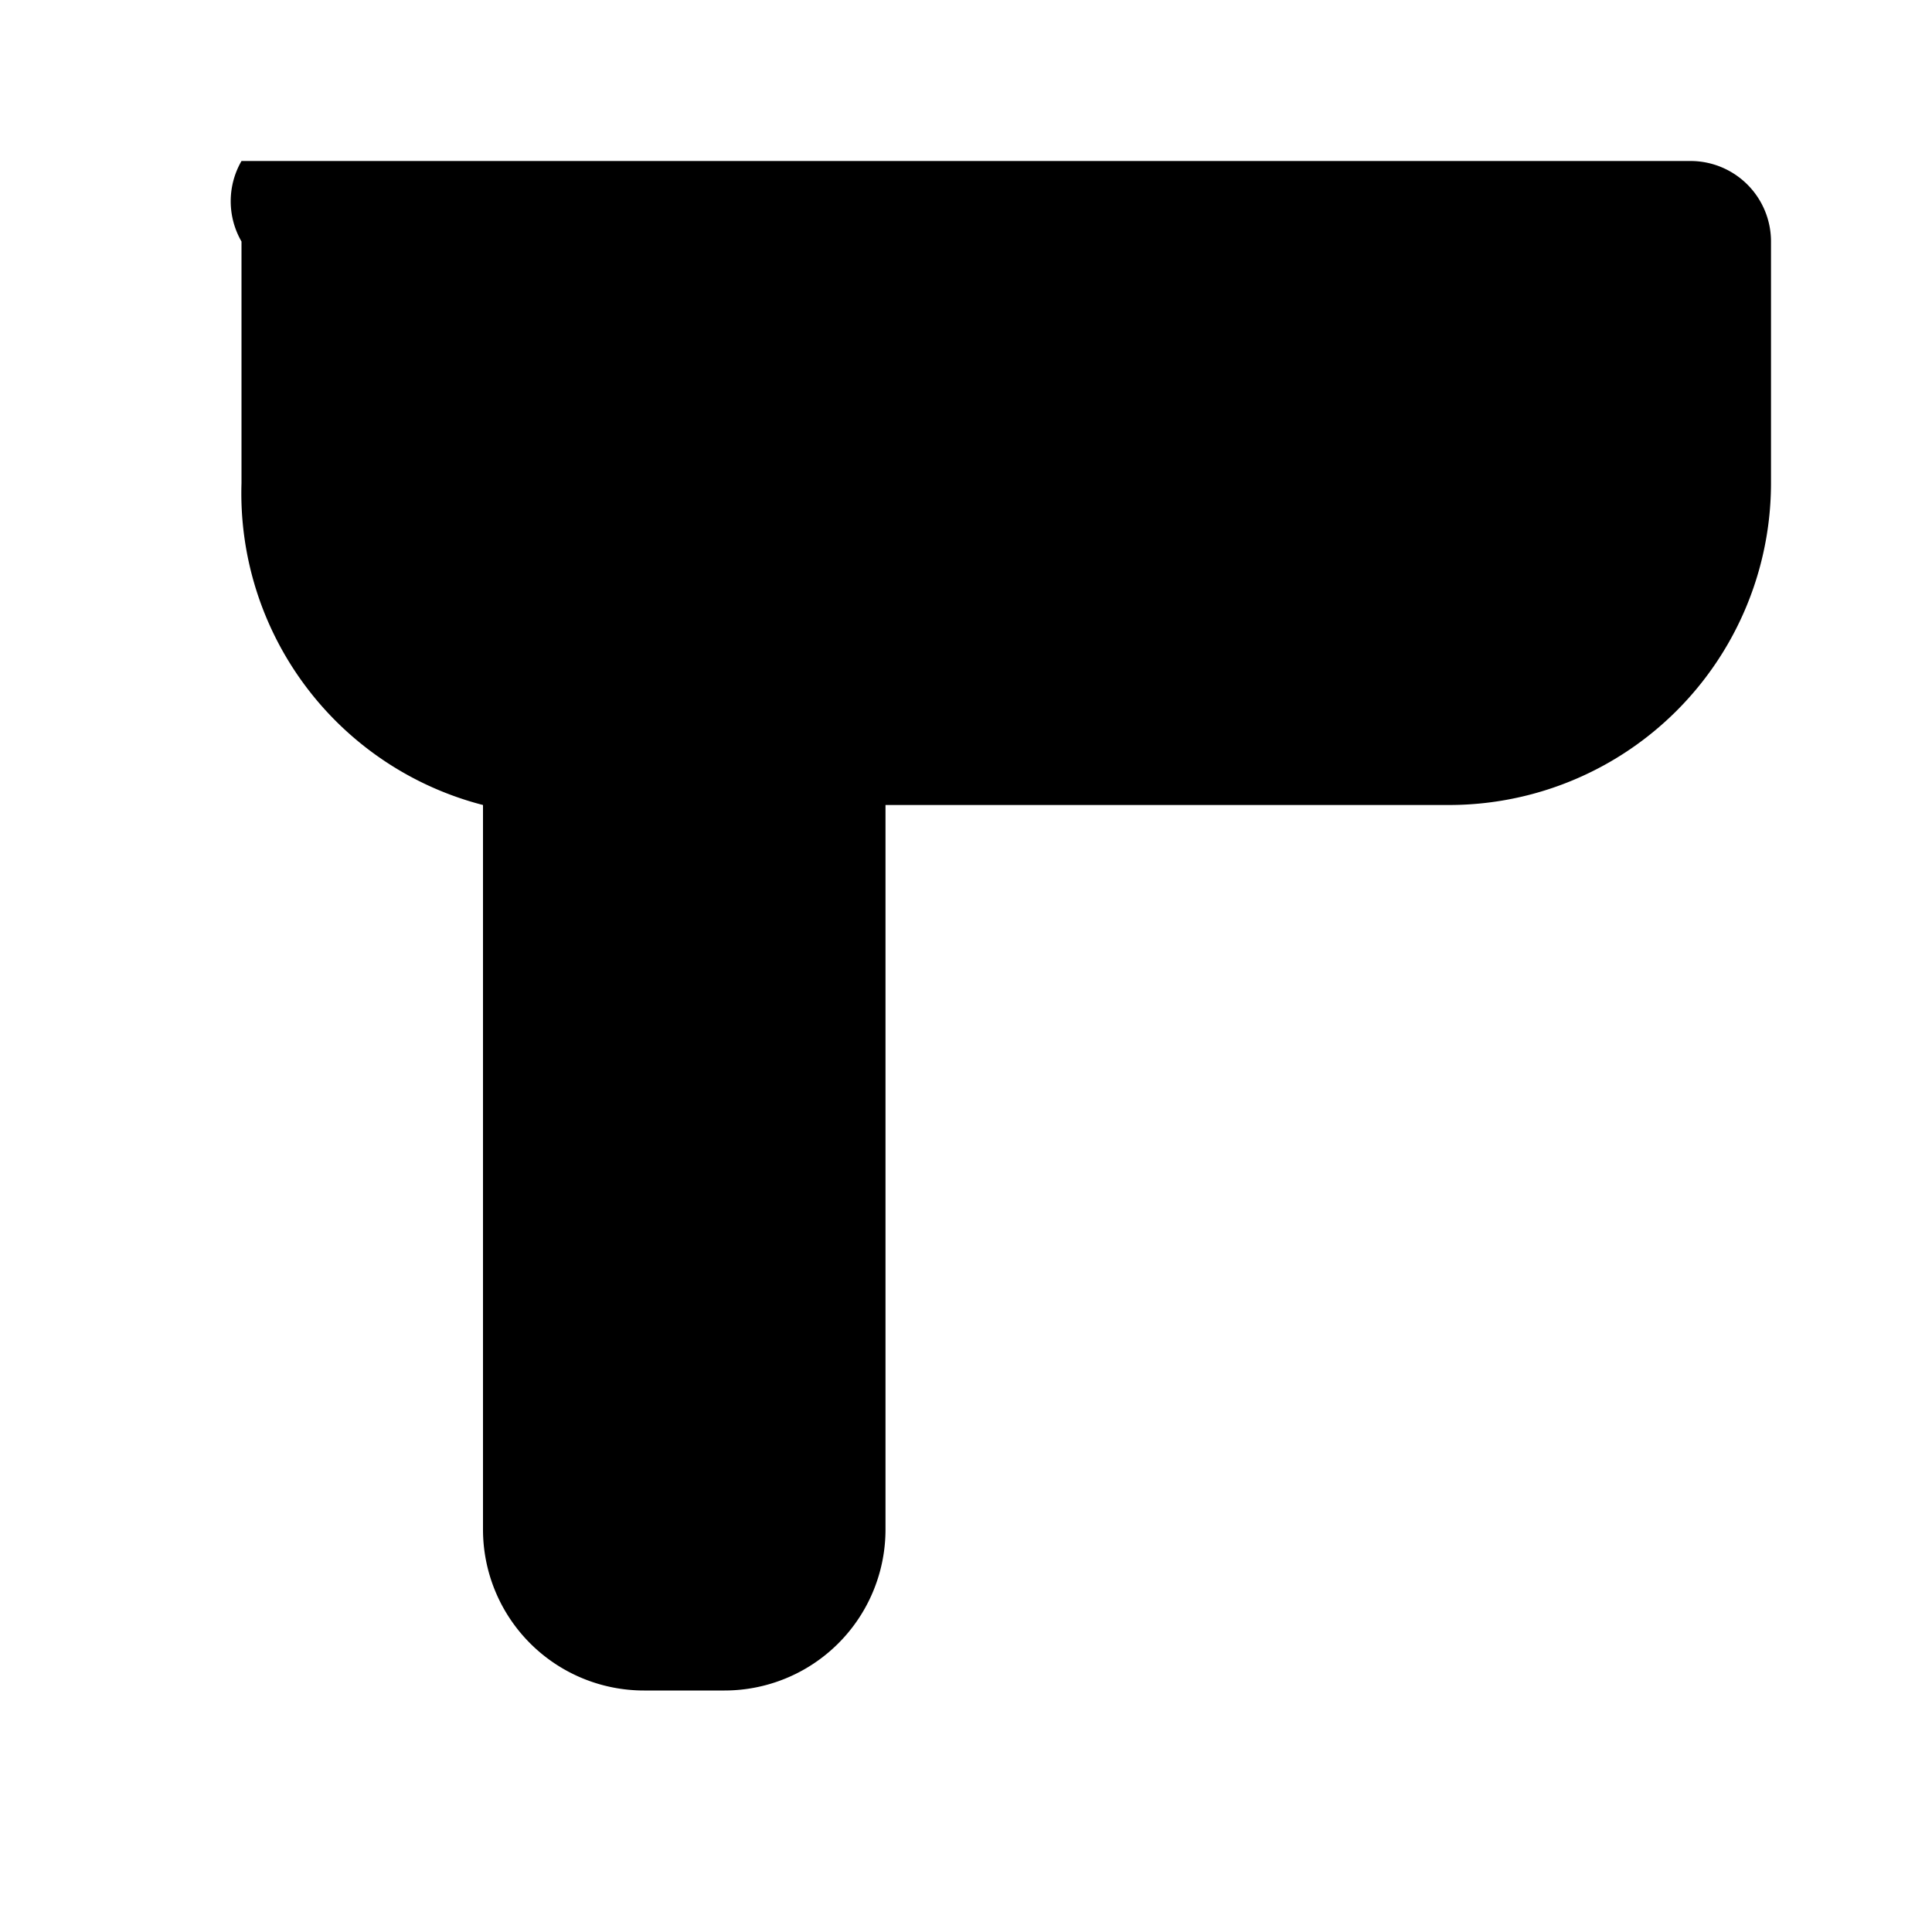 <svg xmlns="http://www.w3.org/2000/svg" class="icon icon-coffee-cup-13" viewBox="0 0 24 24">
<path fill="none" d="M0 0h24v24H0z"/>
<path d="M3 2h18a1 1 0 011 1v3a4 4 0 01-4 4H11v9a2 2 0 01-2 2H8a2 2 0 01-2-2v-9H6A4 4 0 013 6V3a1 1 0 010-1z"/>
</svg>